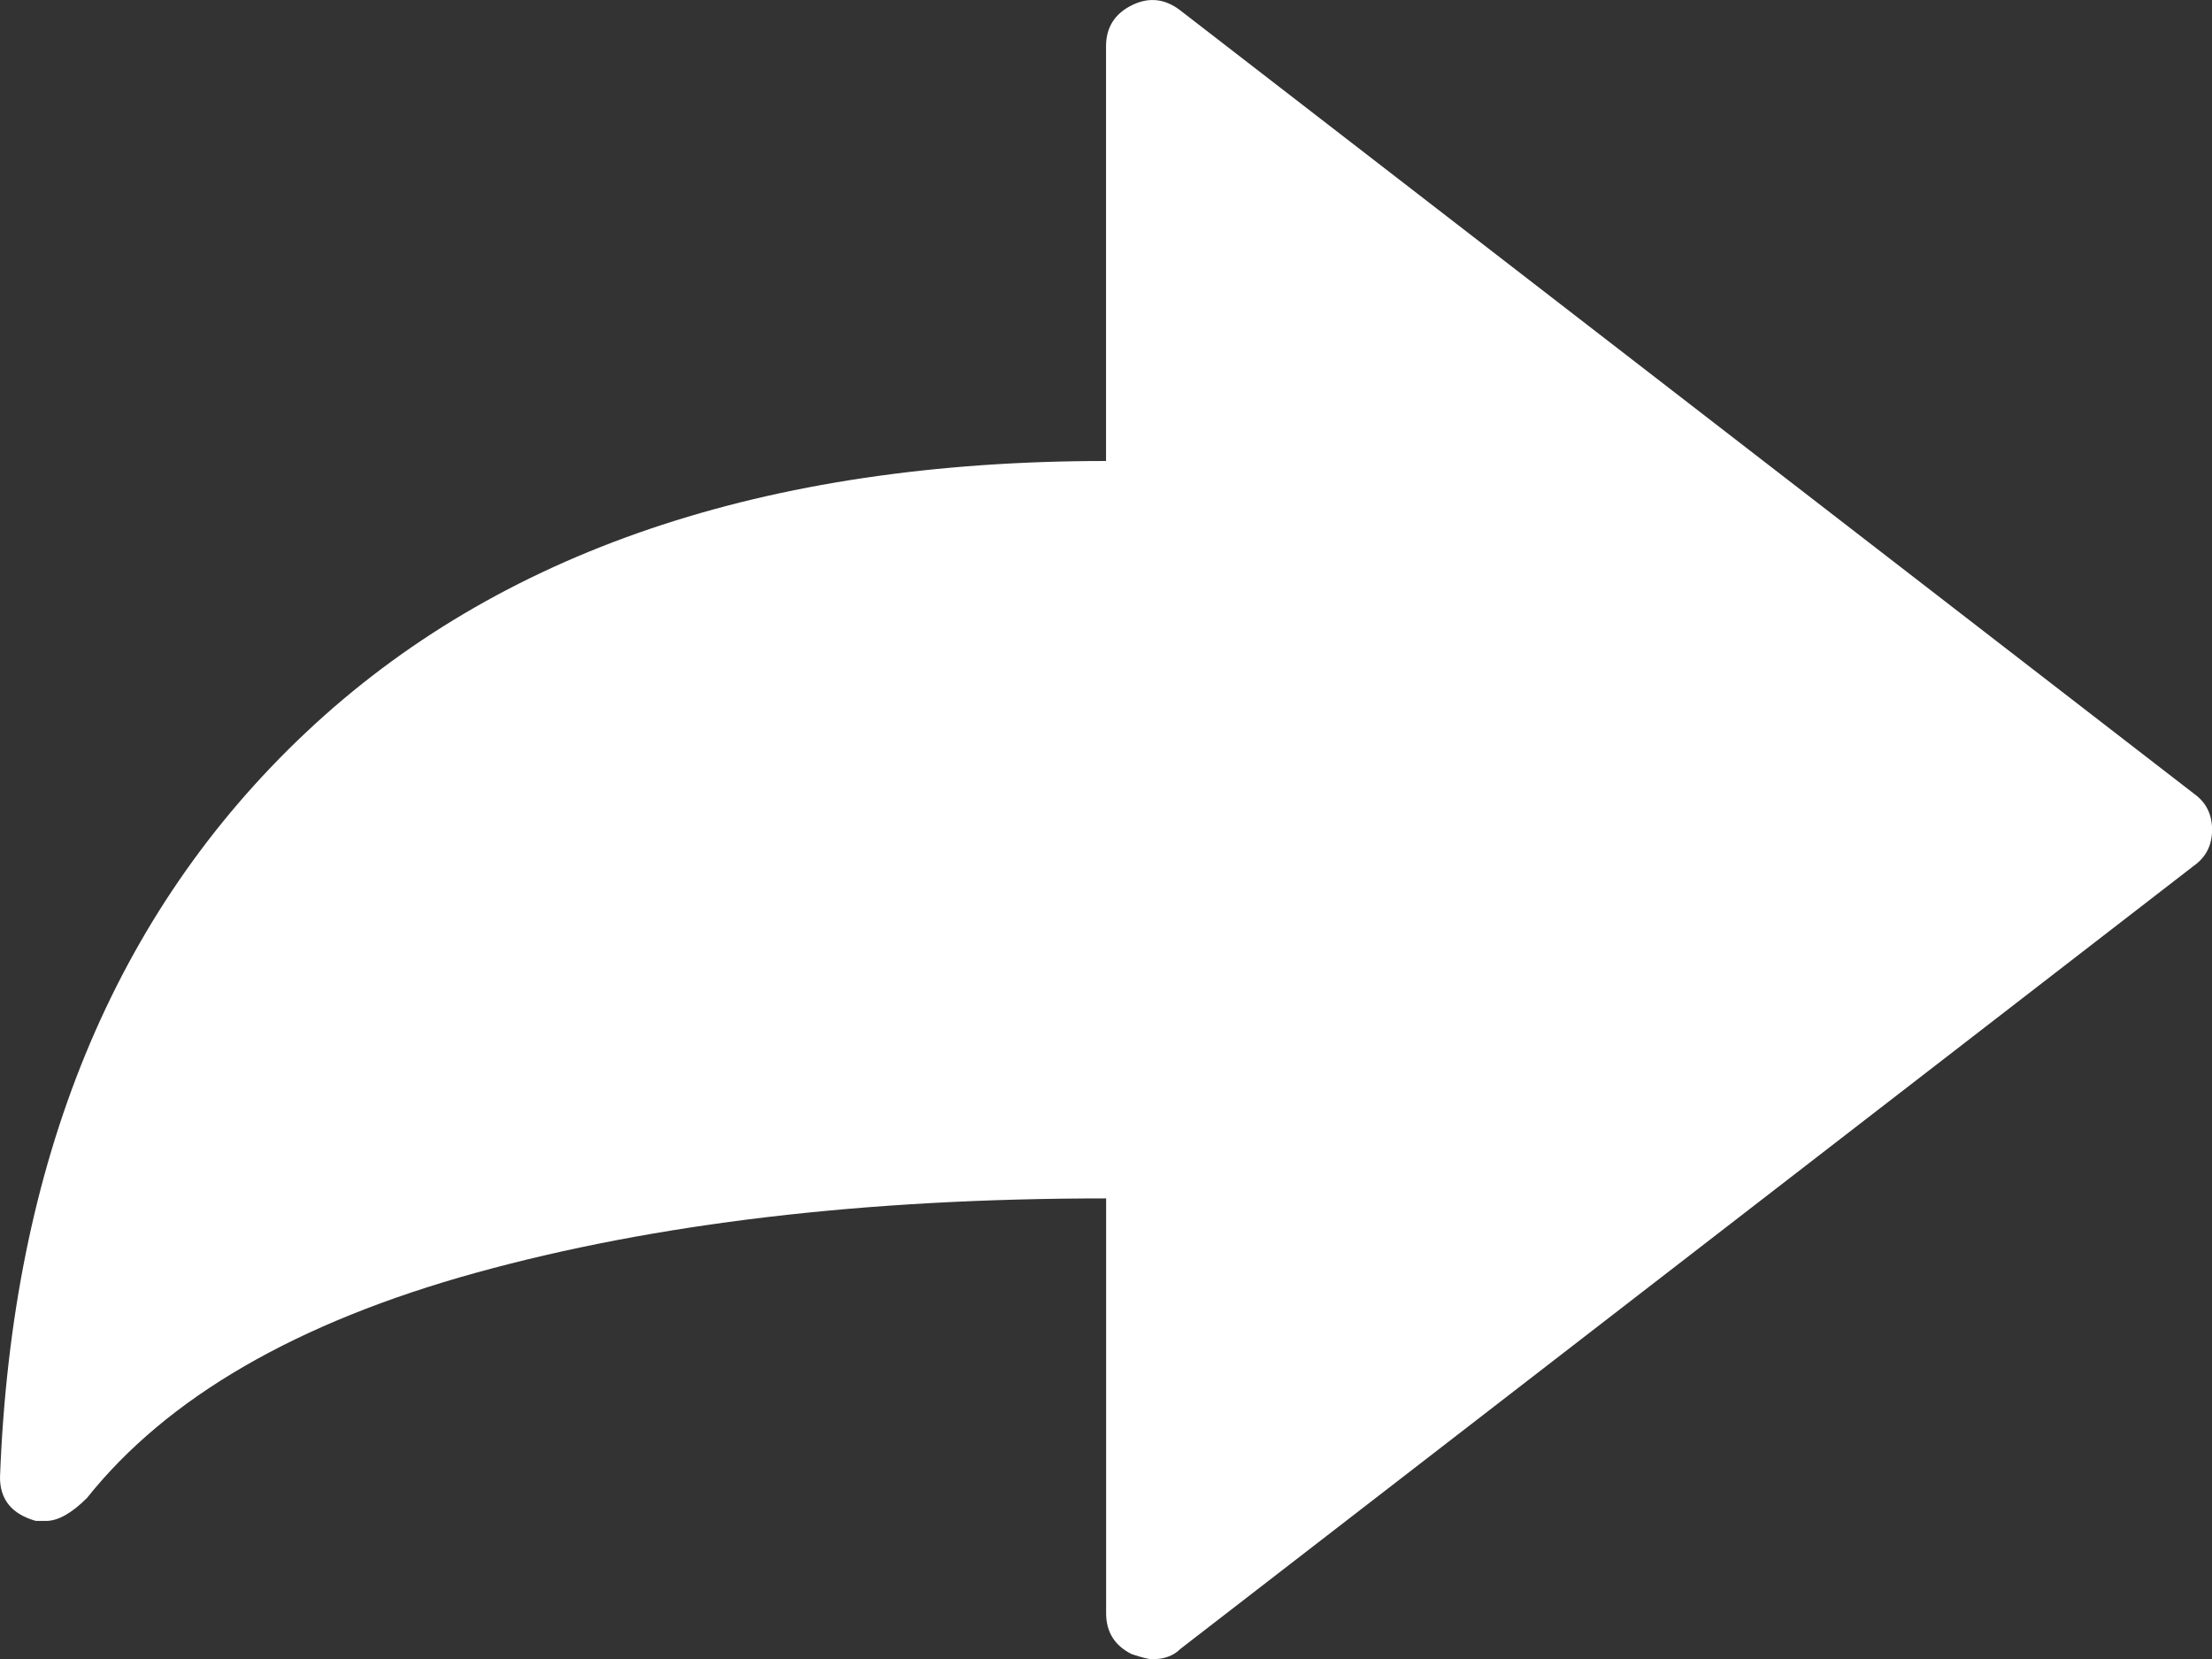 <?xml version="1.0" encoding="utf-8"?>
<!-- Generator: Adobe Illustrator 15.1.0, SVG Export Plug-In . SVG Version: 6.00 Build 0)  -->
<!DOCTYPE svg PUBLIC "-//W3C//DTD SVG 1.1//EN" "http://www.w3.org/Graphics/SVG/1.1/DTD/svg11.dtd">
<svg version="1.1" id="Layer_1" xmlns="http://www.w3.org/2000/svg" xmlns:xlink="http://www.w3.org/1999/xlink" x="0px" y="0px"
	 width="27.399px" height="20.552px" viewBox="0 0 27.399 20.552" enable-background="new 0 0 27.399 20.552" xml:space="preserve">
<rect x="0" y="0" width="27.399" height="20.552" fill="#333333" stroke="none"/>
<g>
	<path fill="#FFFFFF" d="M1.078,18.554c-0.19,0.19-0.36,0.285-0.507,0.285H0.444C0.147,18.755,0,18.575,0,18.3
		c0.147-3.91,1.411-6.987,3.79-9.228s5.681-3.362,9.91-3.362V0.573c0-0.232,0.106-0.401,0.317-0.507
		c0.211-0.105,0.412-0.084,0.603,0.063l12.558,9.704c0.148,0.106,0.222,0.254,0.222,0.444c0,0.19-0.074,0.338-0.222,0.444
		l-12.558,9.704c-0.085,0.085-0.201,0.127-0.349,0.127c-0.042,0-0.126-0.021-0.253-0.063c-0.211-0.105-0.317-0.274-0.317-0.508
		v-5.137c-2.98,0-5.581,0.307-7.801,0.92S2.072,17.307,1.078,18.554z"/>
</g>
</svg>
